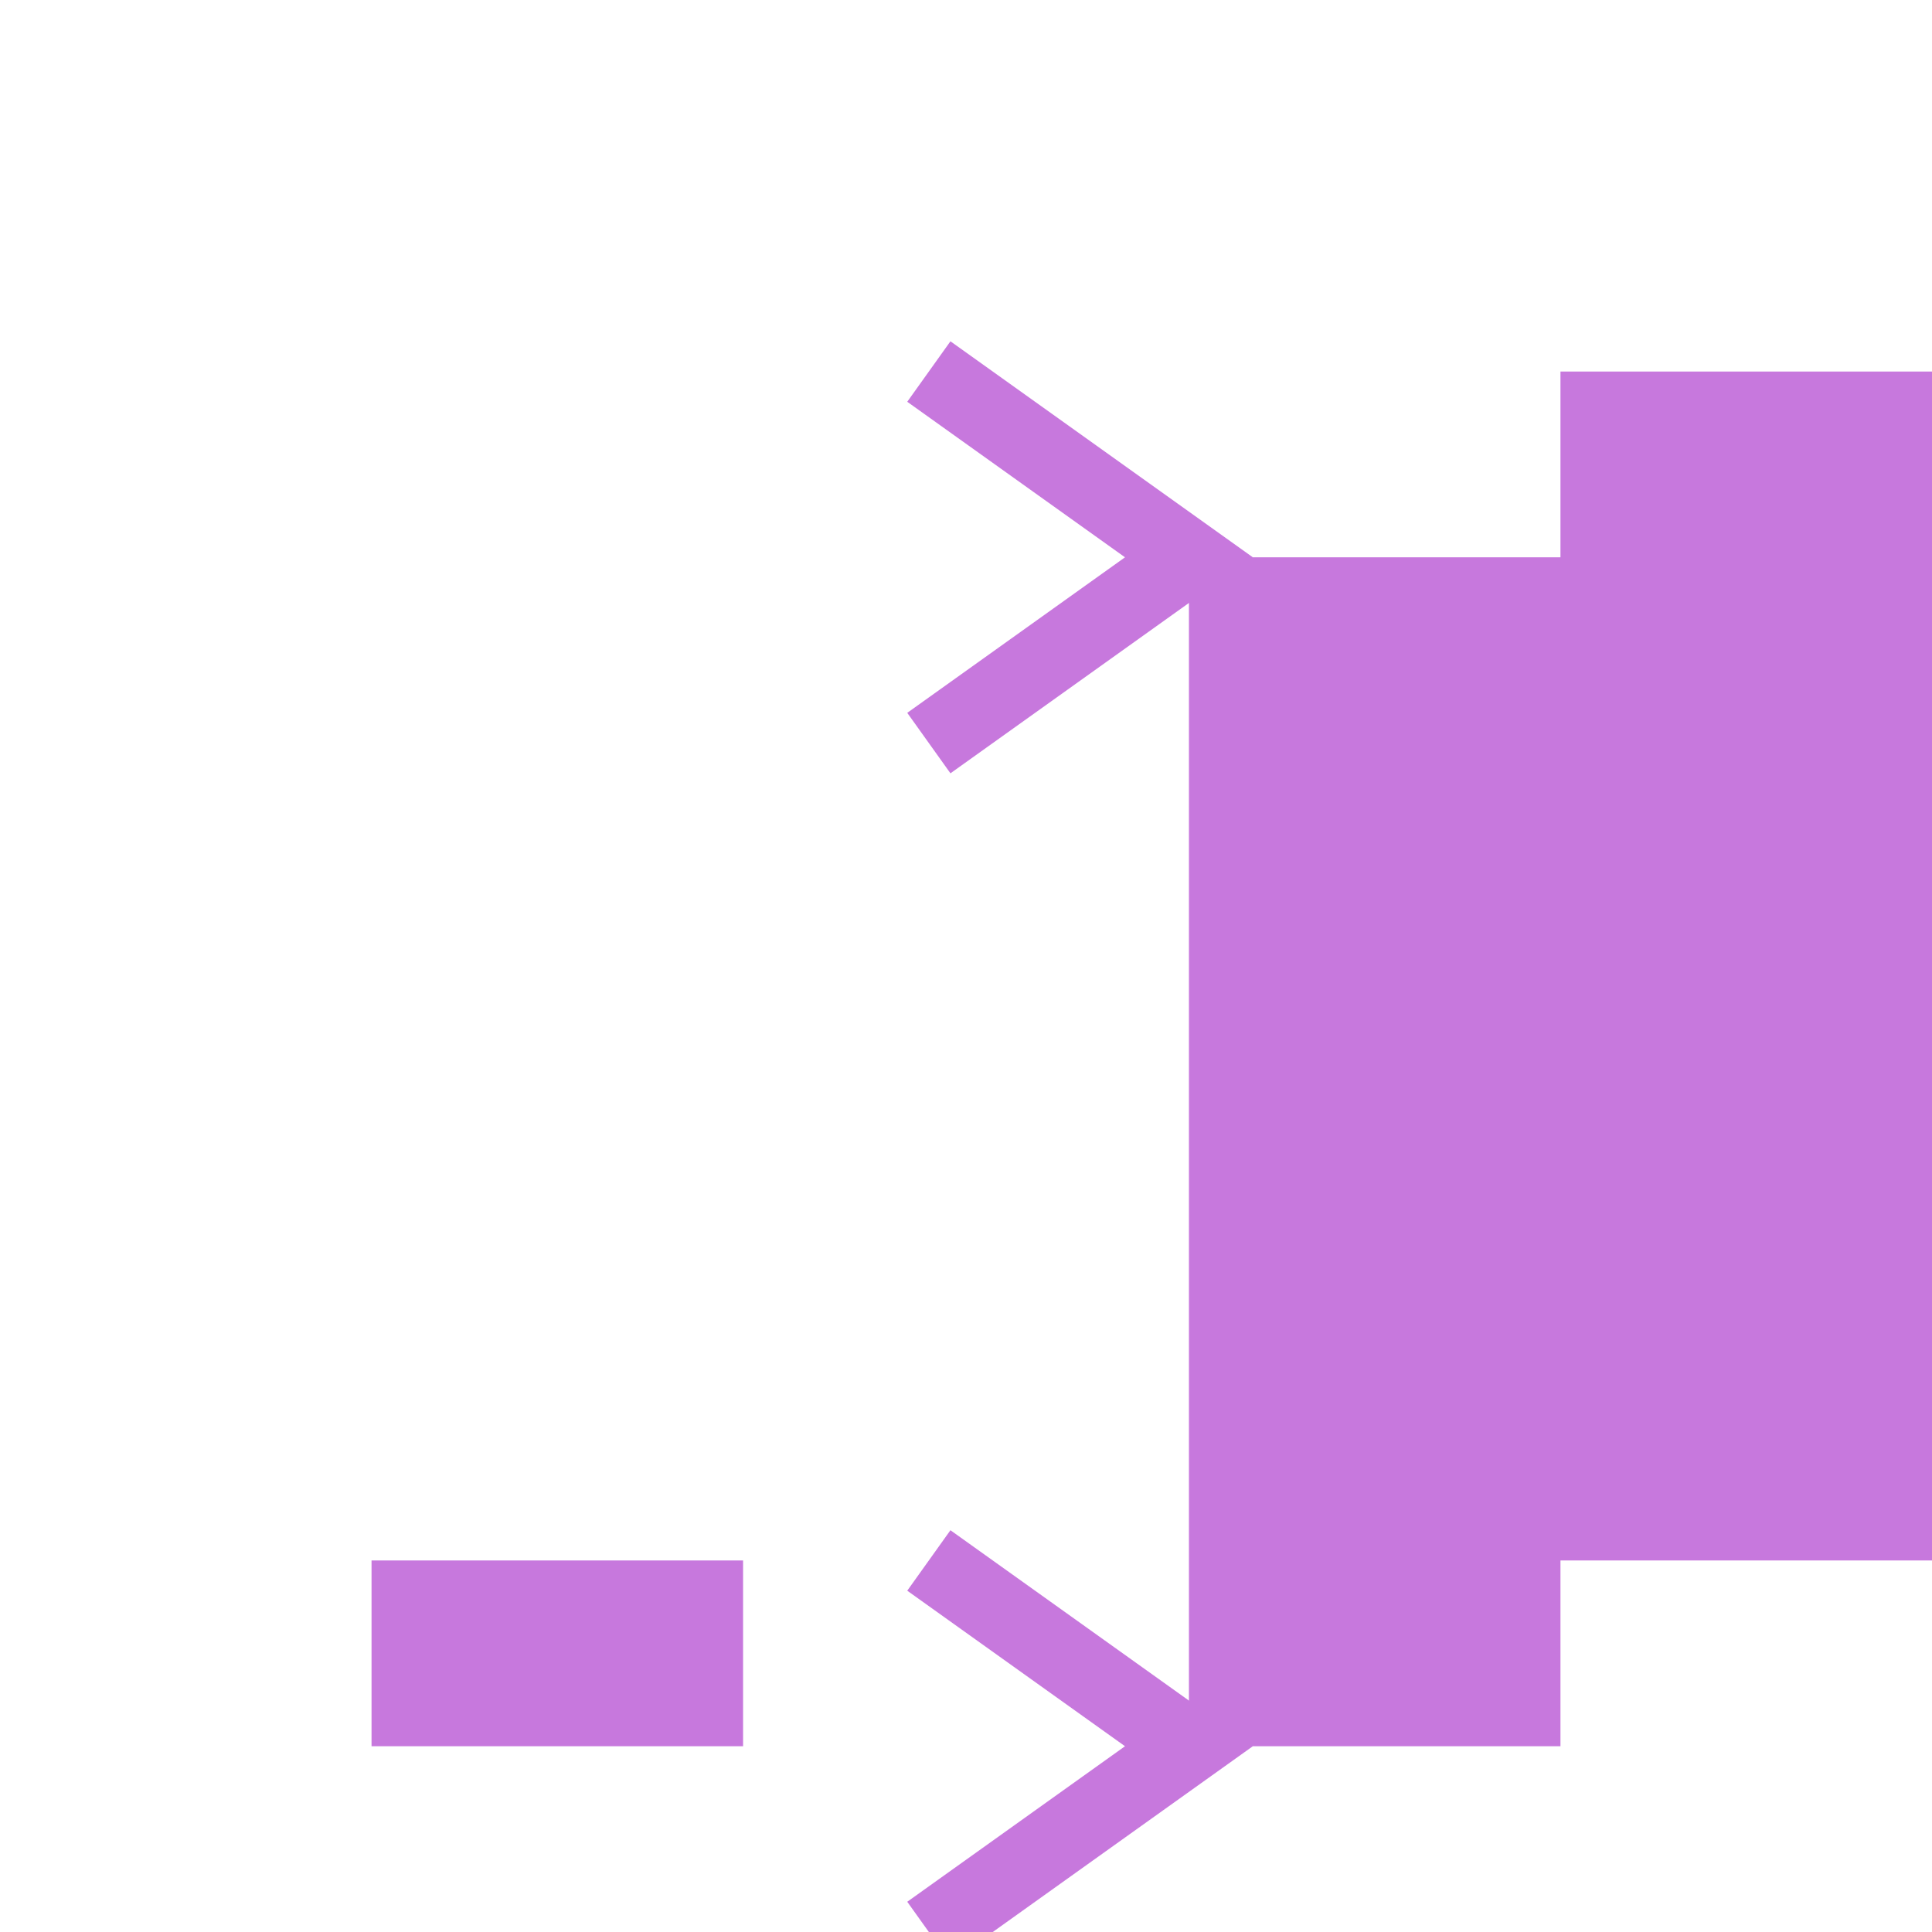 <svg width="52" height="52" viewBox="0 0 52 52" fill="none" xmlns="http://www.w3.org/2000/svg">
    <!-- J letter -->
    <path d="M10 10L10 42L20 42L20 47L10 47L10 10Z" fill="#C778DD"/>
    <!-- A letter -->
    <path d="M32 10L32 47L42 47L42 42L52 42L52 10L42 10L42 15L32 15L32 10Z" fill="#C778DD"/>
    <!-- Connecting lines -->
    <path d="M25 10L32 15L25 20" stroke="#C778DD" stroke-width="2"/>
    <path d="M25 42L32 47L25 52" stroke="#C778DD" stroke-width="2"/>
</svg>
